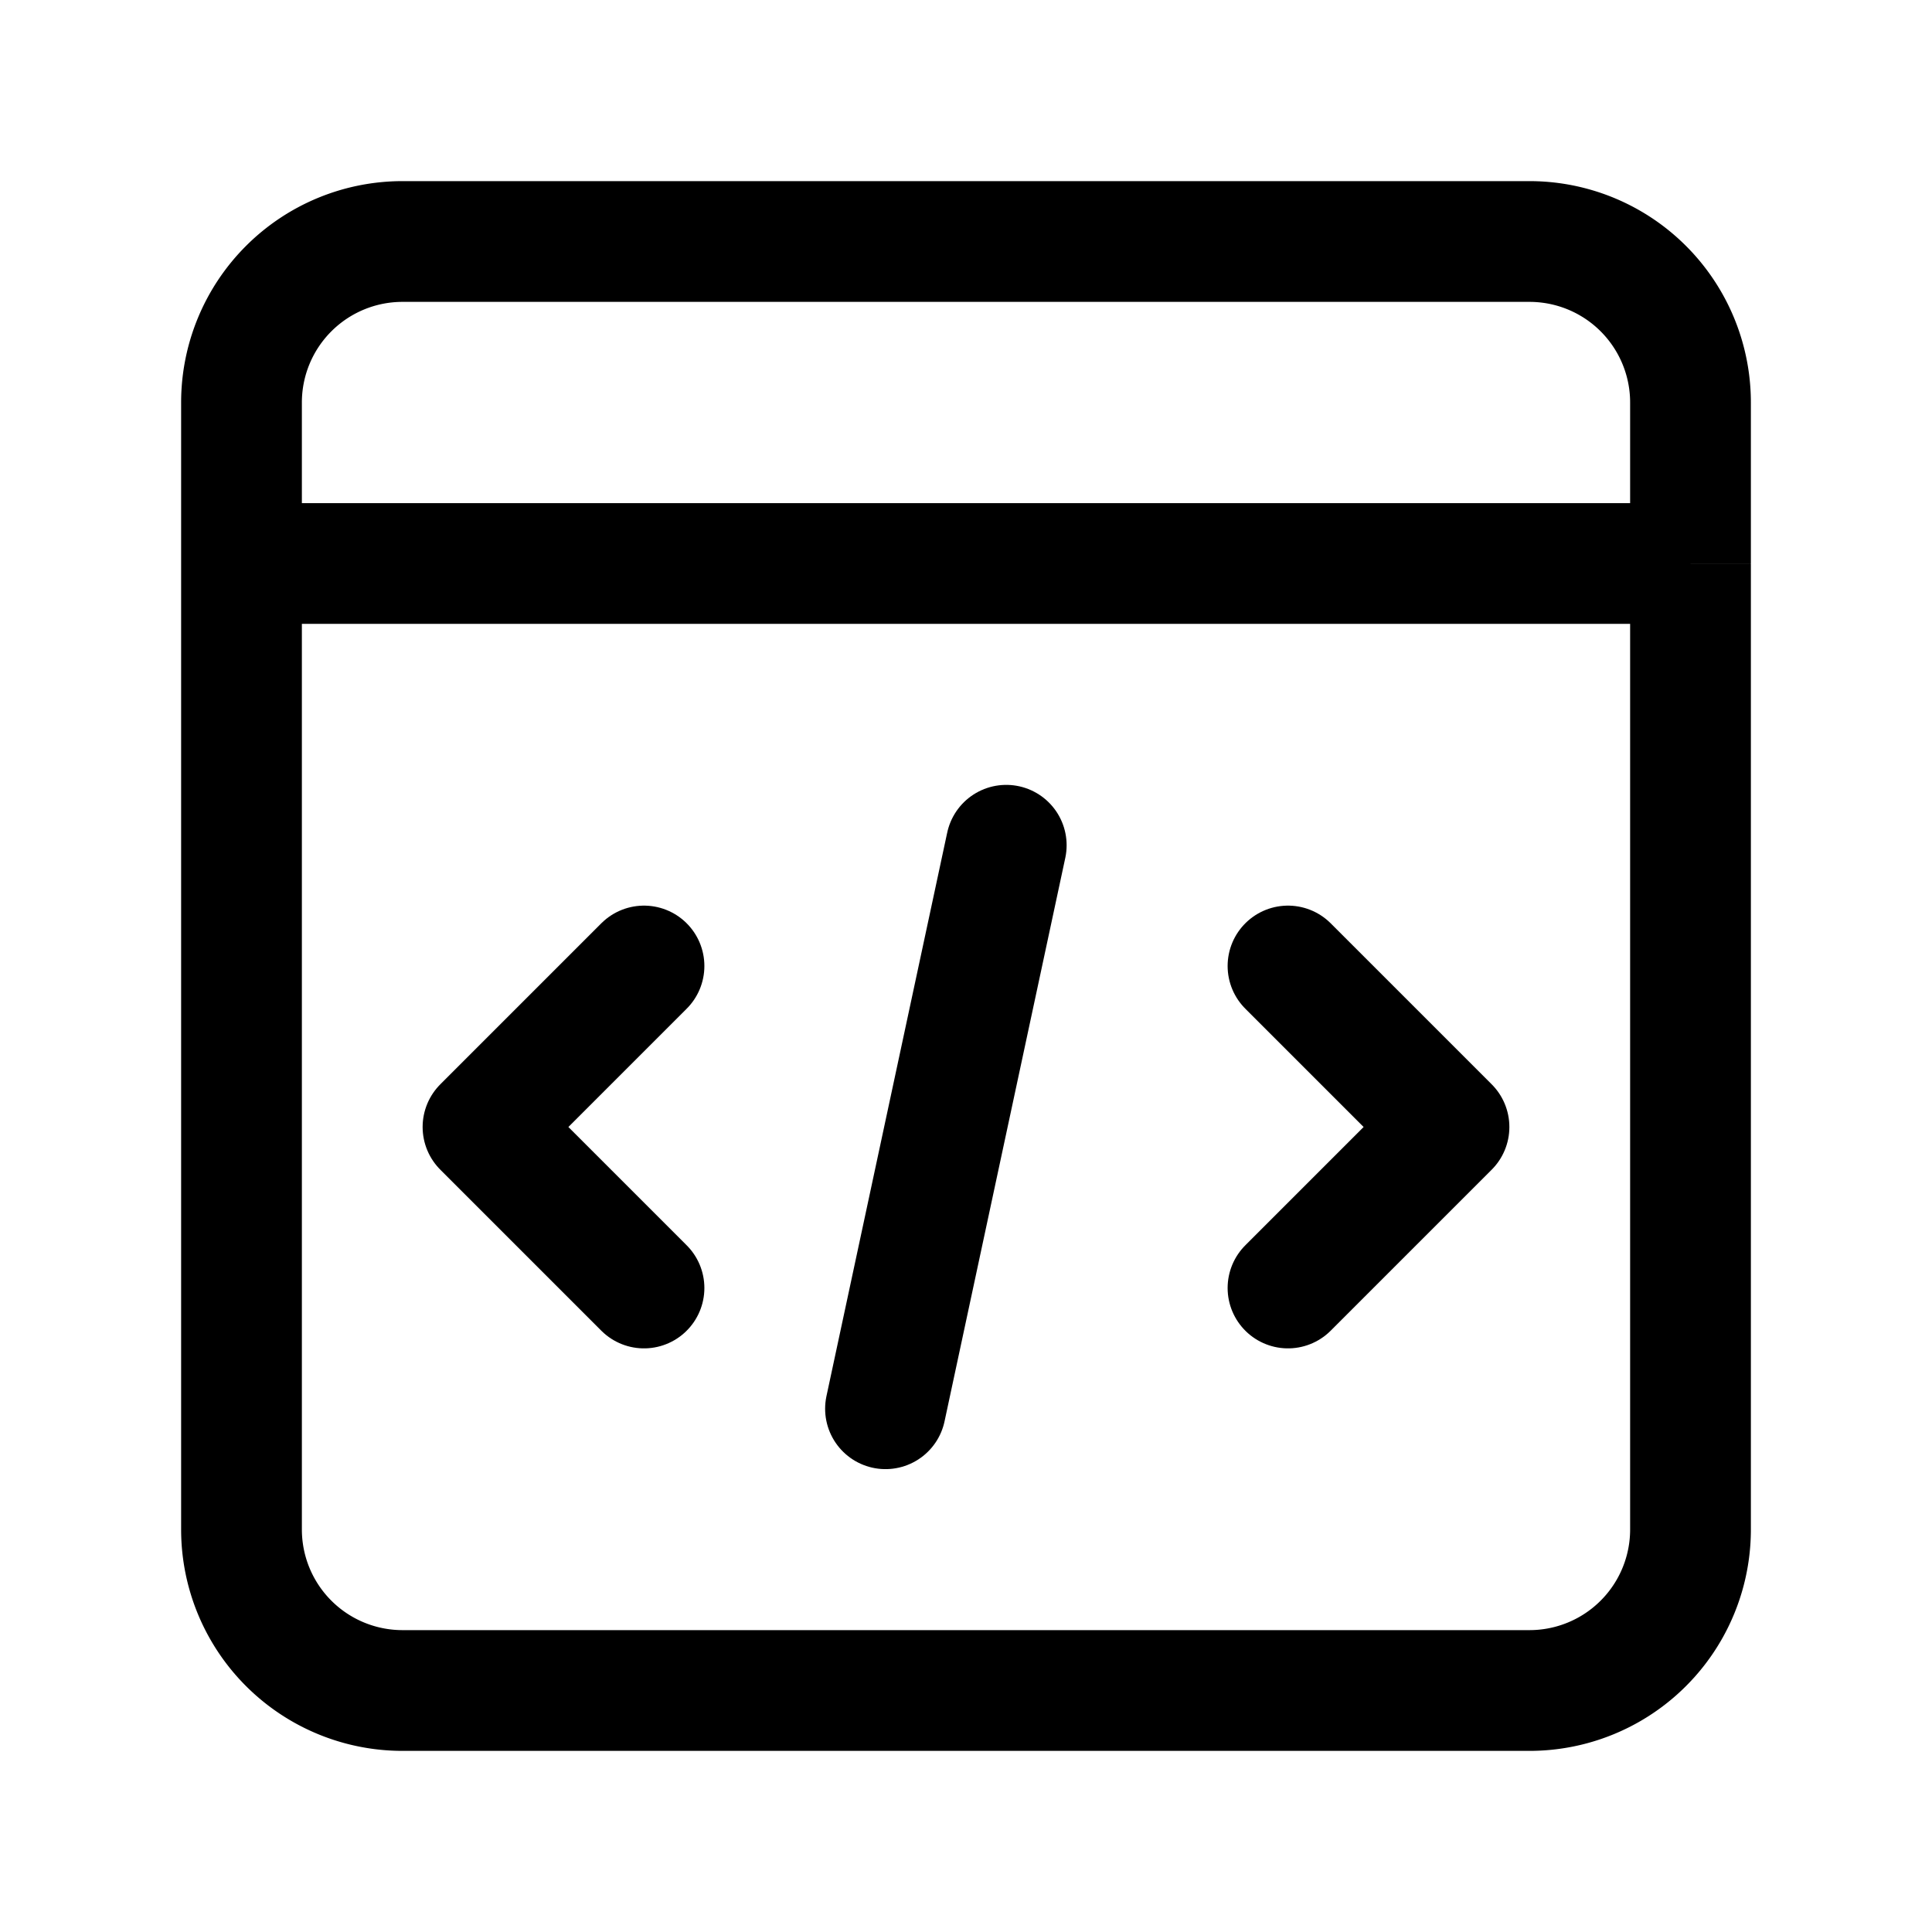 <svg width="24" height="24" viewBox="0 0 24 24" fill="none" xmlns="http://www.w3.org/2000/svg"><path d="m12.5 10.5-1.5 7" stroke="currentColor" stroke-width="1.5" stroke-linecap="round" stroke-linejoin="round"/><path d="M3 7V5a2 2 0 0 1 2-2h14a2 2 0 0 1 2 2v2M3 7v12a2 2 0 0 0 2 2h14a2 2 0 0 0 2-2V7M3 7h18" stroke="currentColor" stroke-width="1.5"/><path d="m8 12-2 2 2 2m8-4 2 2-2 2" stroke="currentColor" stroke-width="1.5" stroke-linecap="round" stroke-linejoin="round"/></svg>